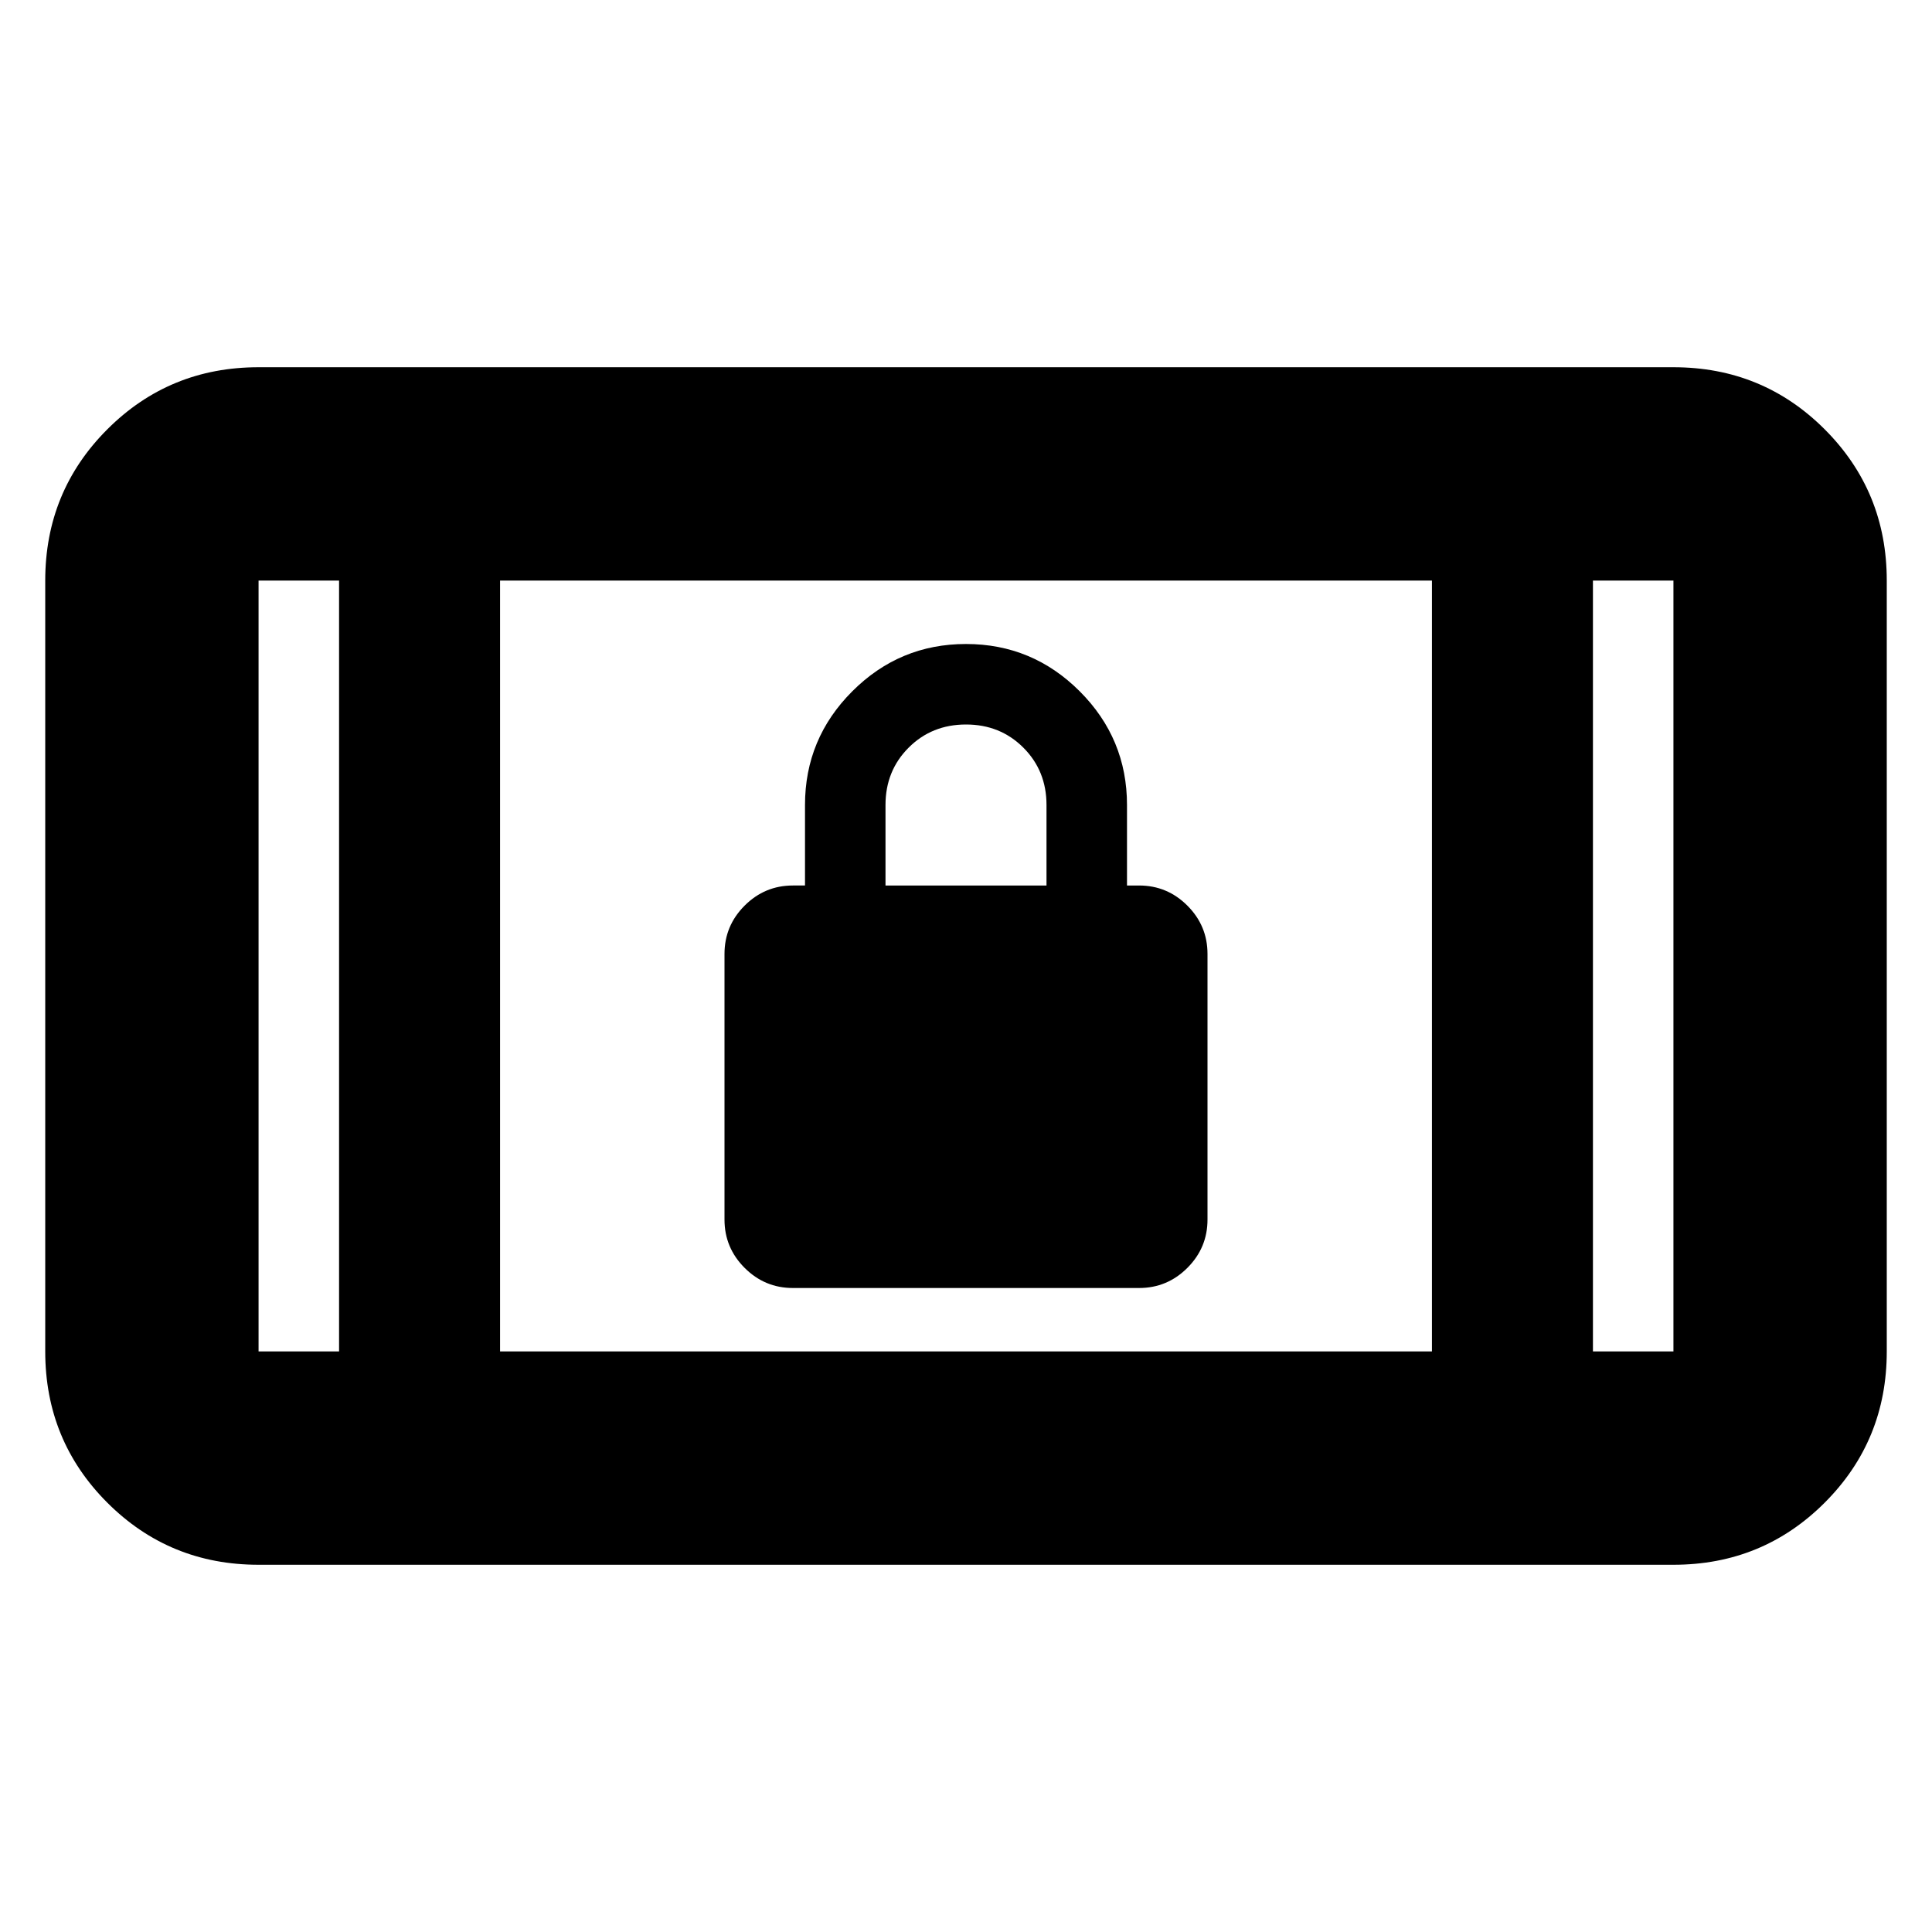 <svg xmlns="http://www.w3.org/2000/svg" height="24" viewBox="0 -960 960 960" width="24"><path d="M394-320q-14 0-24-10t-10-24v-132q0-14 10-24t24-10h6v-40q0-33 23.5-56.5T480-640q33 0 56.5 23.5T560-560v40h6q14 0 24 10t10 24v132q0 14-10 24t-24 10H394Zm46-200h80v-40q0-17-11.5-28.5T480-600q-17 0-28.5 11.5T440-560v40ZM128.479-182.477q-44.305 0-75.153-30.849-30.849-30.848-30.849-75.153v-383.042q0-44.305 30.849-75.153 30.848-30.849 75.153-30.849h703.042q44.305 0 75.153 30.849 30.849 30.848 30.849 75.153v383.042q0 44.305-30.849 75.153-30.848 30.849-75.153 30.849H128.479Zm40-106.002v-383.042h-40v383.042h40Zm80 0h463.042v-383.042H248.479v383.042Zm543.042 0h40v-383.042h-40v383.042ZM168.479-671.521h-40 40Zm623.042 0h40-40Z"/></svg>